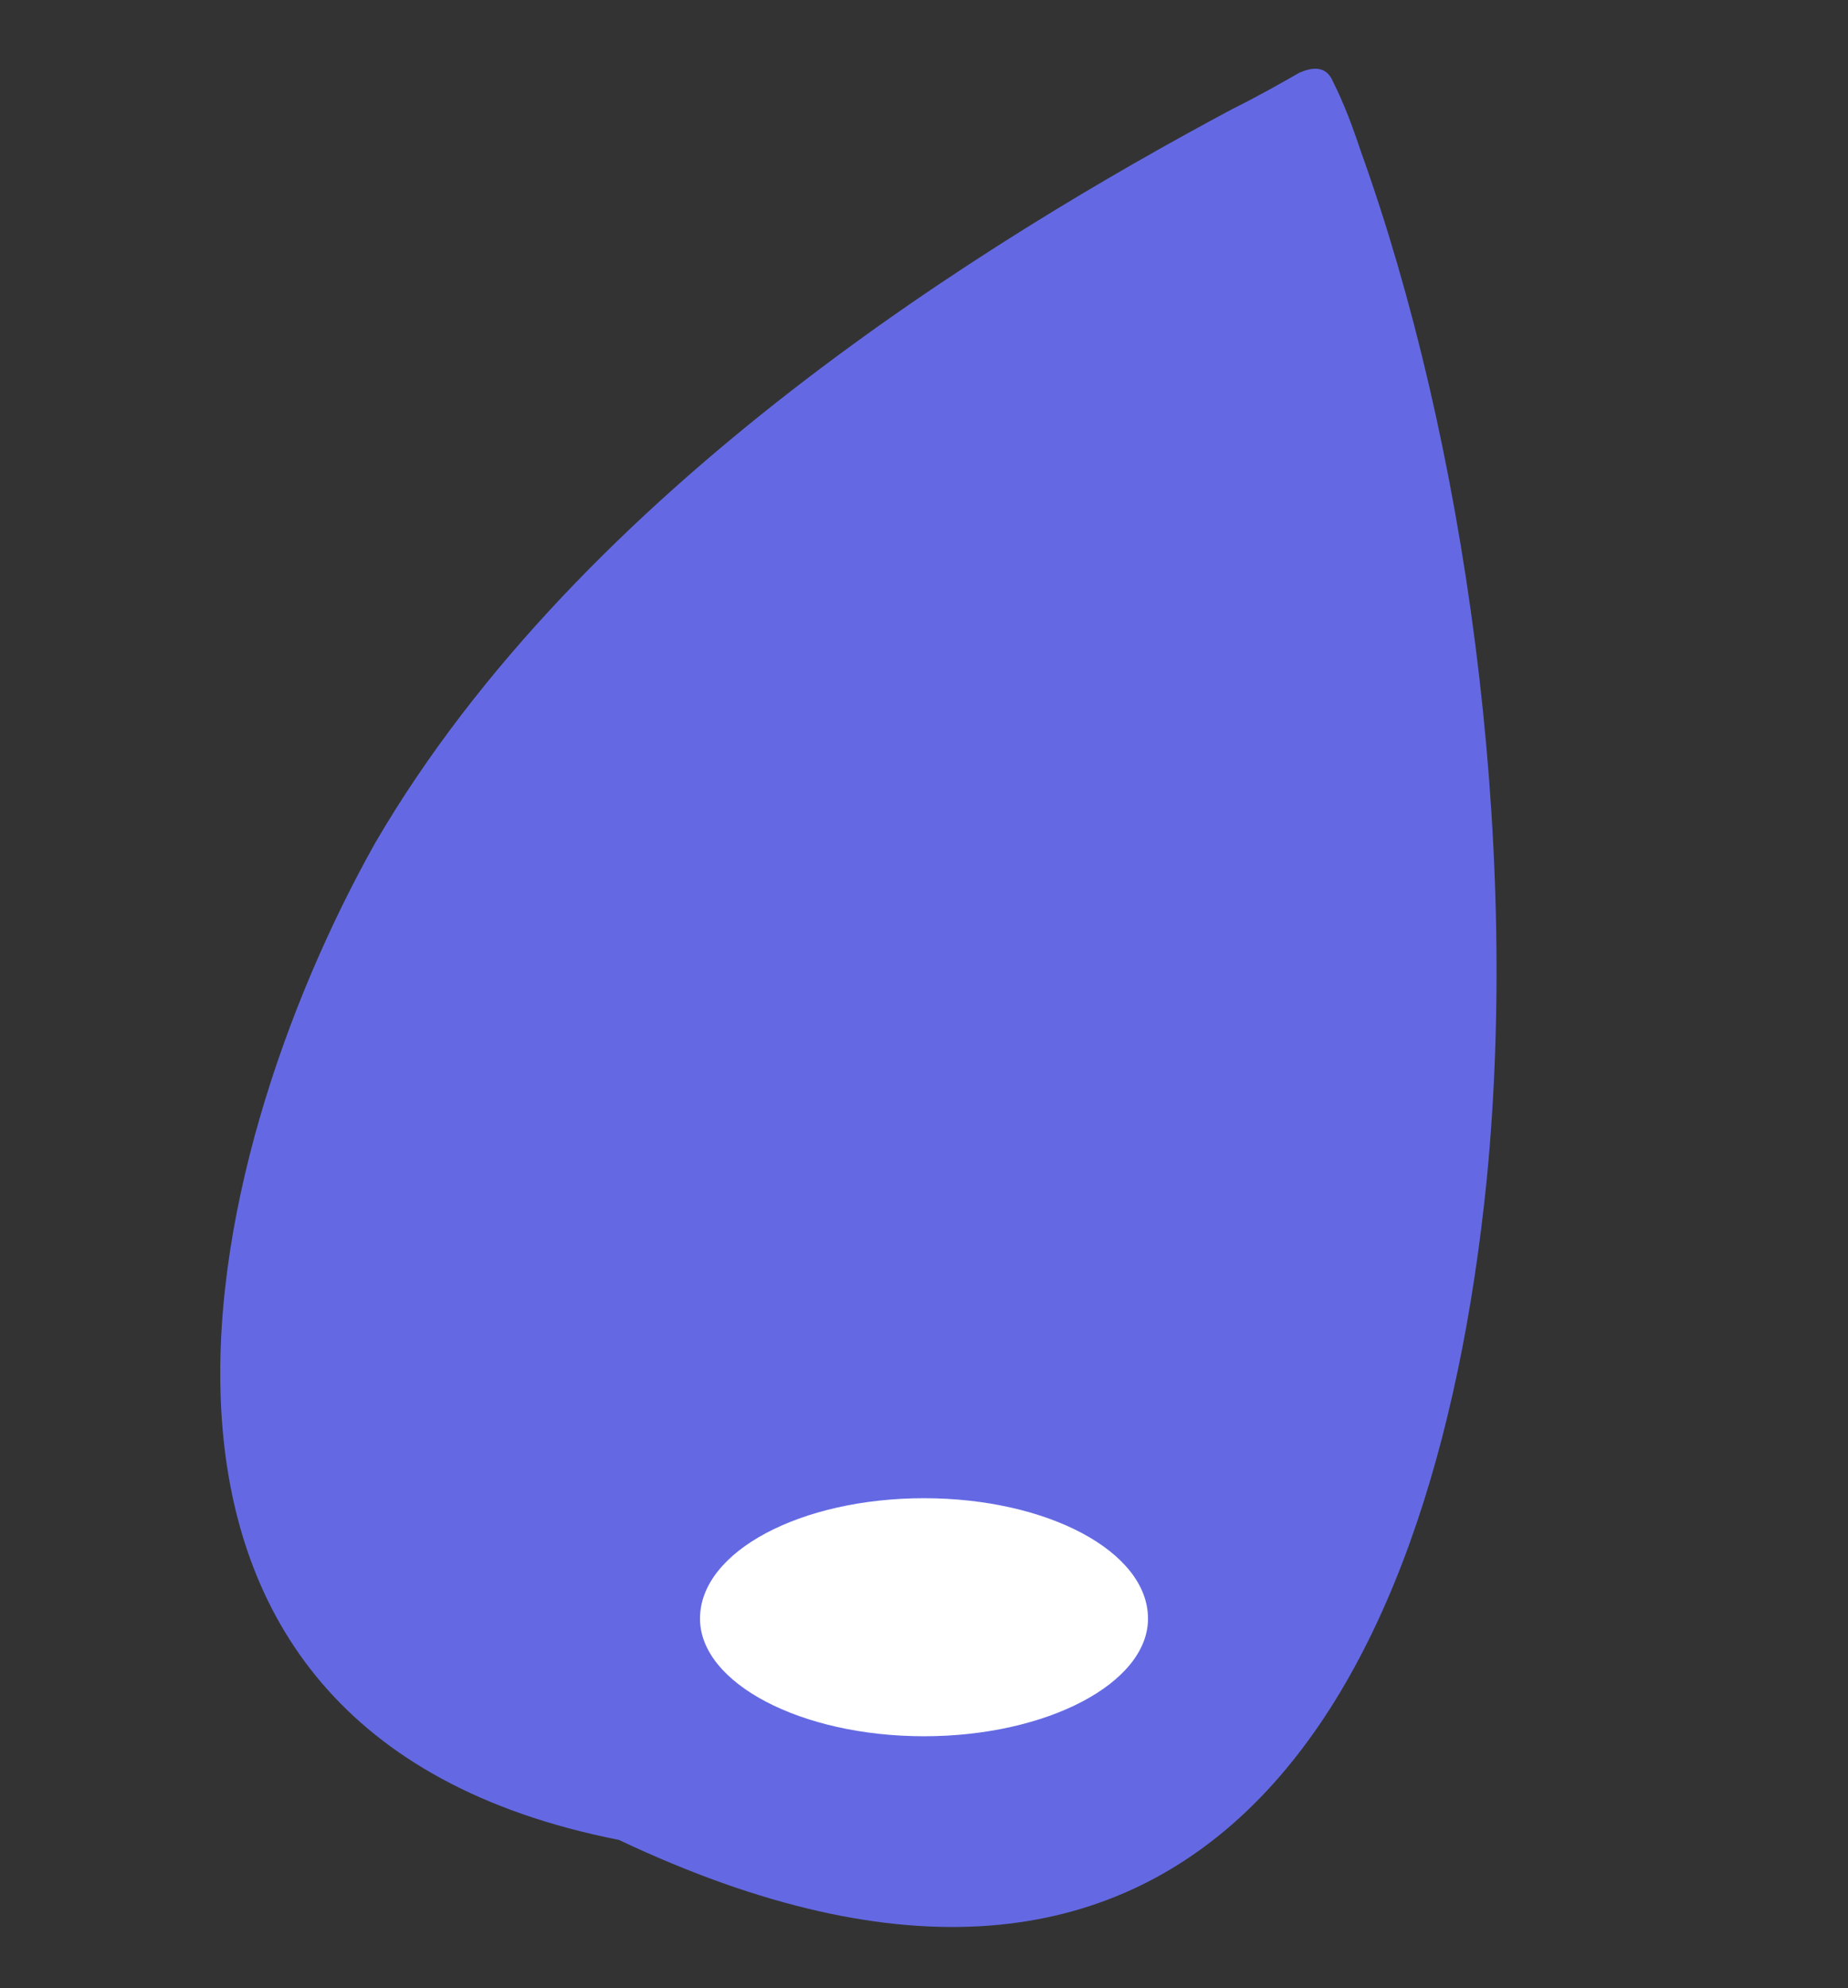 <svg version="1.2" xmlns="http://www.w3.org/2000/svg" viewBox="0 0 66 71" width="66" height="71">
	<rect x="0" y="0" width="66" height="71" fill="#333333" stroke="none"/>
	<title>garua-logo</title>
	<style>
		tspan { white-space:pre } 
		.s0 { fill: #6469e3 } 
		.s1 { fill: #ffffff } 
	</style>
	<path fill-rule="evenodd" class="s0" d="m53.1 42.1c-1.9 18.9-10.5 33.3-31 23.6-19.8-3.9-15.1-24.2-8.7-35.6 7.4-12.7 22-21.6 30.6-26.2 1-0.5 1.7-0.9 2.4-1.3q0.9-0.4 1.2 0.3c0.4 0.8 0.7 1.6 1 2.5 3.7 10.3 5.7 24.4 4.5 36.7z"/>
	<path fill-rule="evenodd" class="s1" d="m33 62c-4.4 0-8-1.9-8-4.2 0-2.4 3.6-4.3 8-4.3 4.4 0 8 1.9 8 4.3 0 2.3-3.6 4.2-8 4.2z"/>
	<g>
	</g>
</svg>